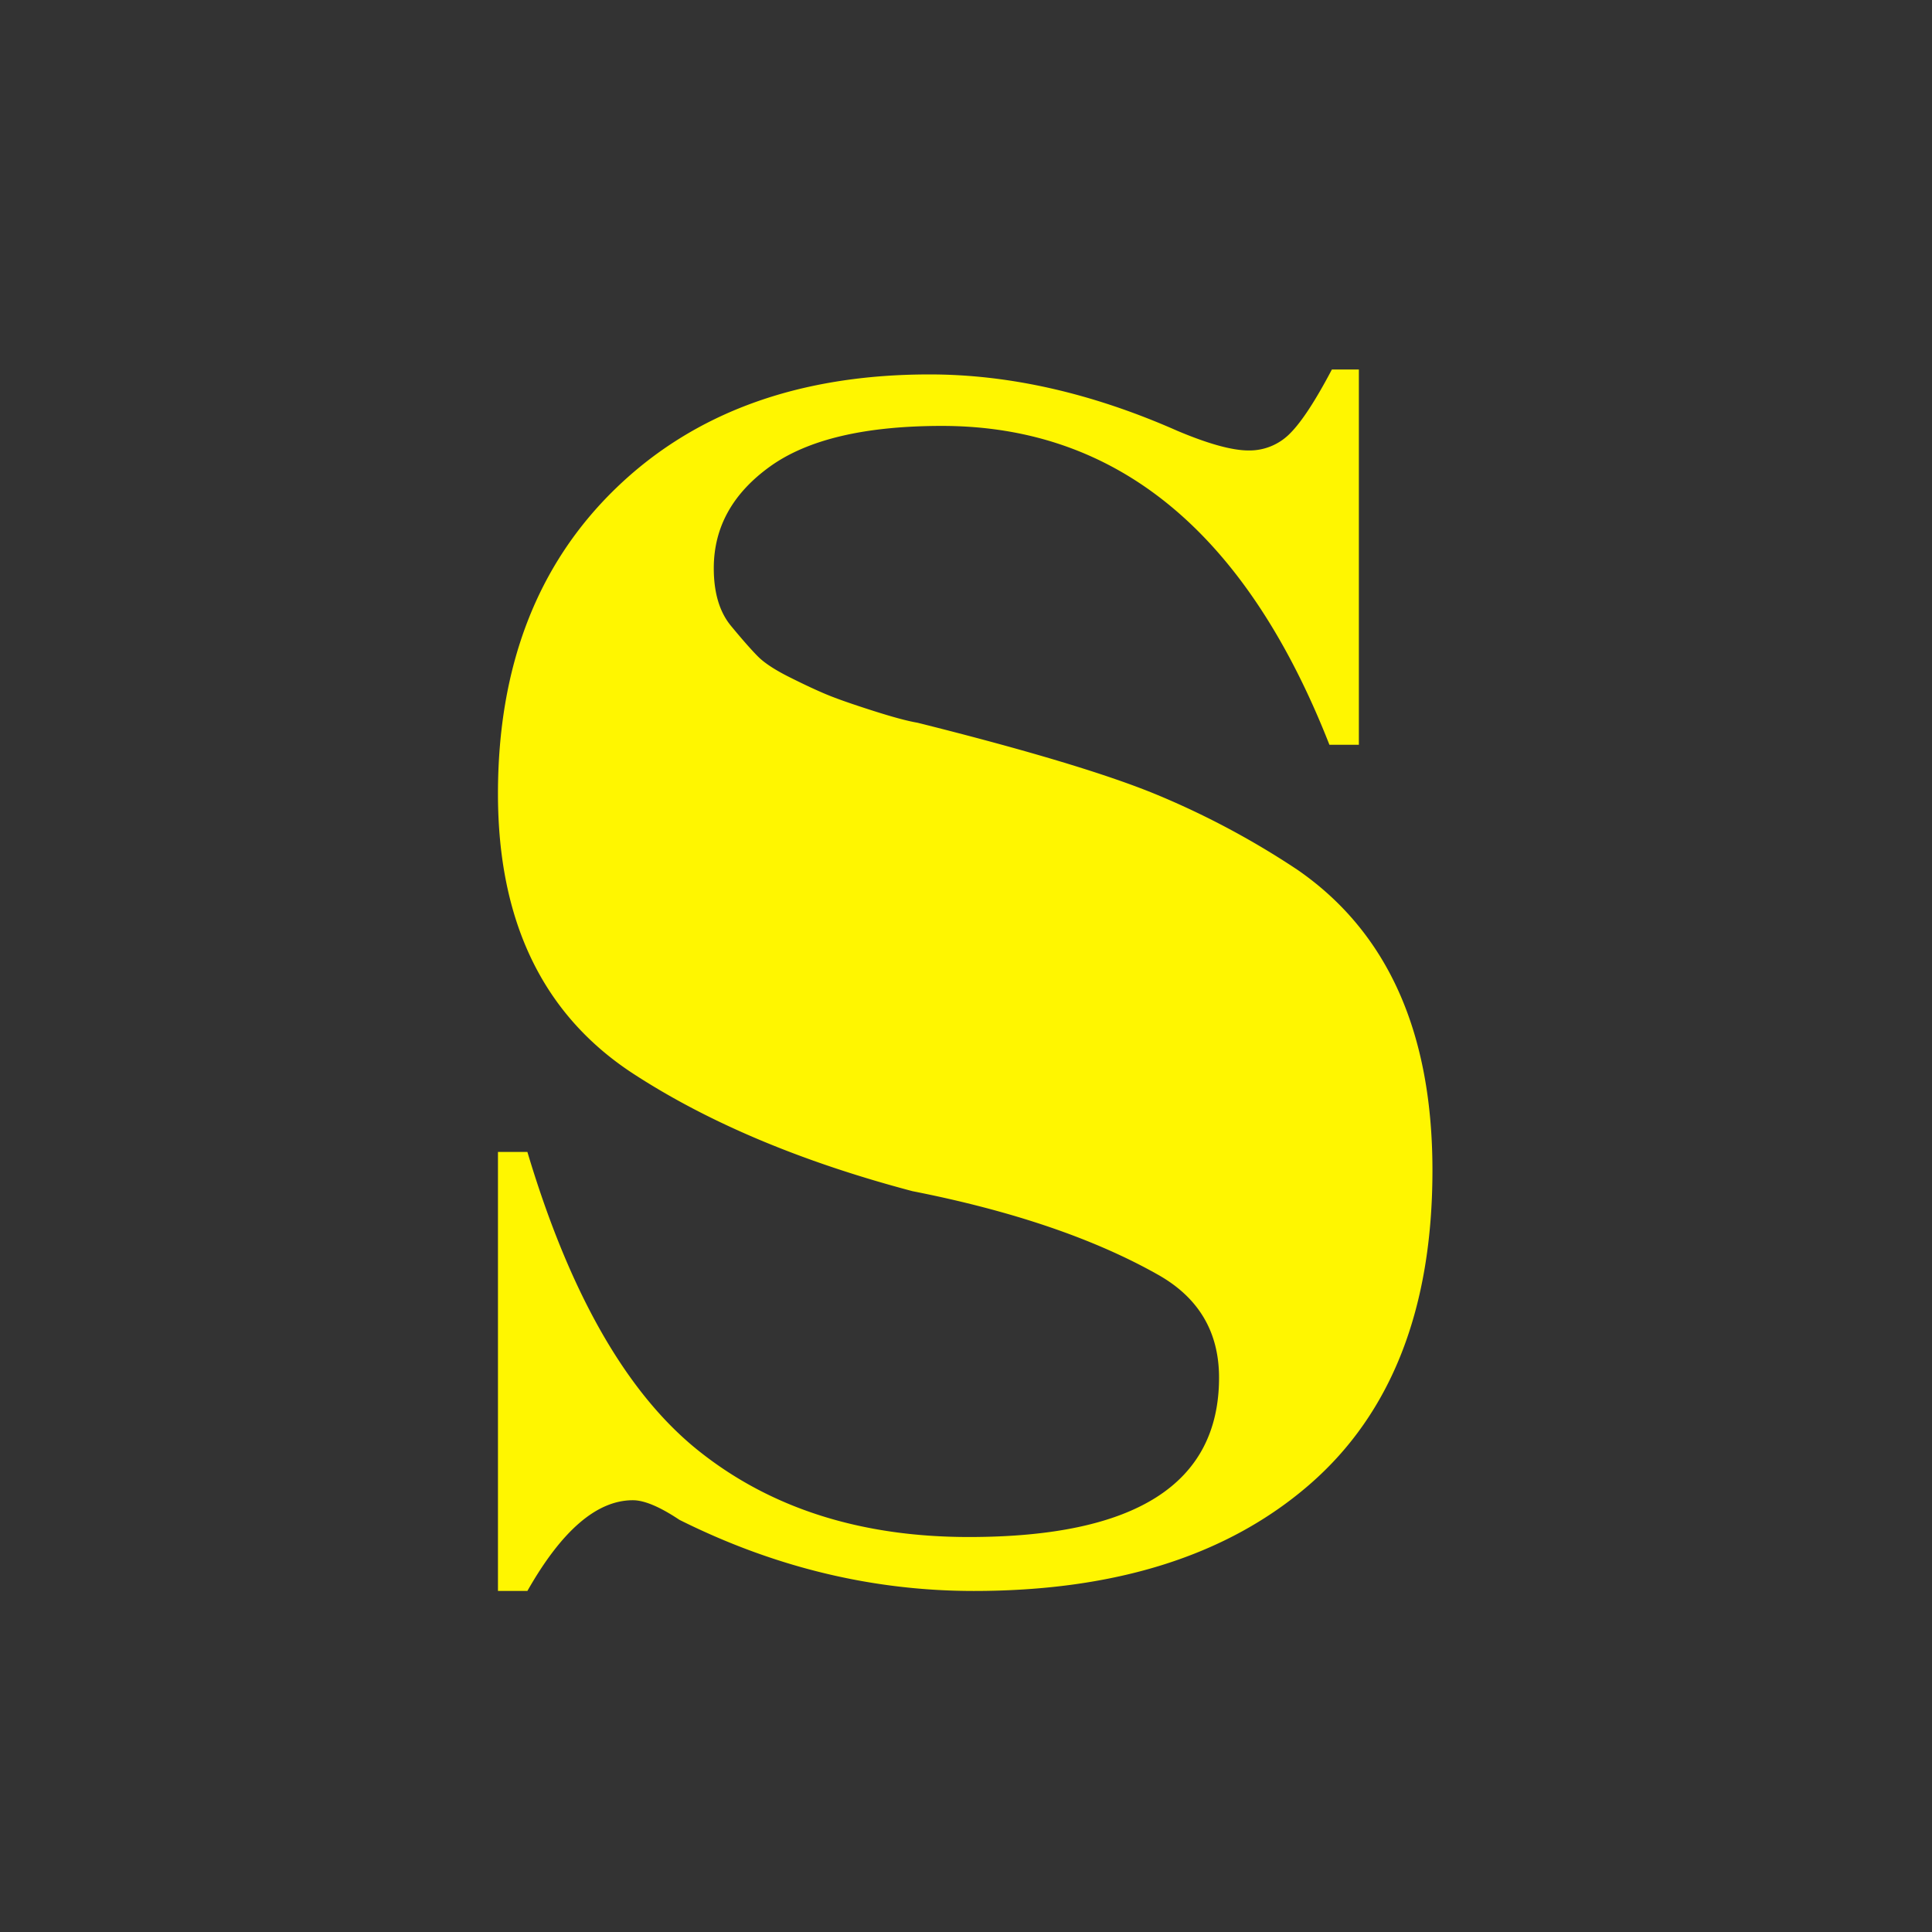 <svg xmlns="http://www.w3.org/2000/svg" width="1024" height="1024" viewBox="0 0 1024 1024">
  <rect x="0" y="0" width="1024" height="1024" fill="#333333" stroke="none"/>
<defs>
    <style>
      .cls-1 {
        fill: #fff600;
        fill-rule: evenodd;
      }
    </style>
  </defs>
  <path id="s-full" class="cls-1" d="M279.523,843.25q27.282-48.093,55.907-48.094,9.093,0,24.687,10.391,75.4,37.688,156,37.7,113.109,0,178.11-56.547,64.992-56.531,65-166.391t-71.5-159.265a436.121,436.121,0,0,0-74.11-39.641q-39-16.242-127.39-38.359-7.806-1.289-24.047-6.5-16.266-5.2-24.063-8.453-7.8-3.234-19.5-9.094-11.7-5.837-16.89-11.047T387.414,331.7q-9.093-11.038-9.094-30.547,0-32.484,29.891-53.953,29.906-21.446,91.016-21.453,139.077,0,205.39,169h15.61V195.844h-14.3q-13.008,24.7-22.11,33.812a30.091,30.091,0,0,1-22.093,9.094q-13.008,0-37.7-10.406-67.593-29.883-131.3-29.891-104.016,0-166.407,60.453T263.93,420.75q0,101.414,71.5,148.2,59.788,39,148.187,62.391,79.312,15.609,130,44.2,32.484,18.211,32.5,54.609,0,84.516-132.594,84.5-85.8,0-143-45.5t-91-158.609H263.93v232.7h15.593Z"/>
</svg>
